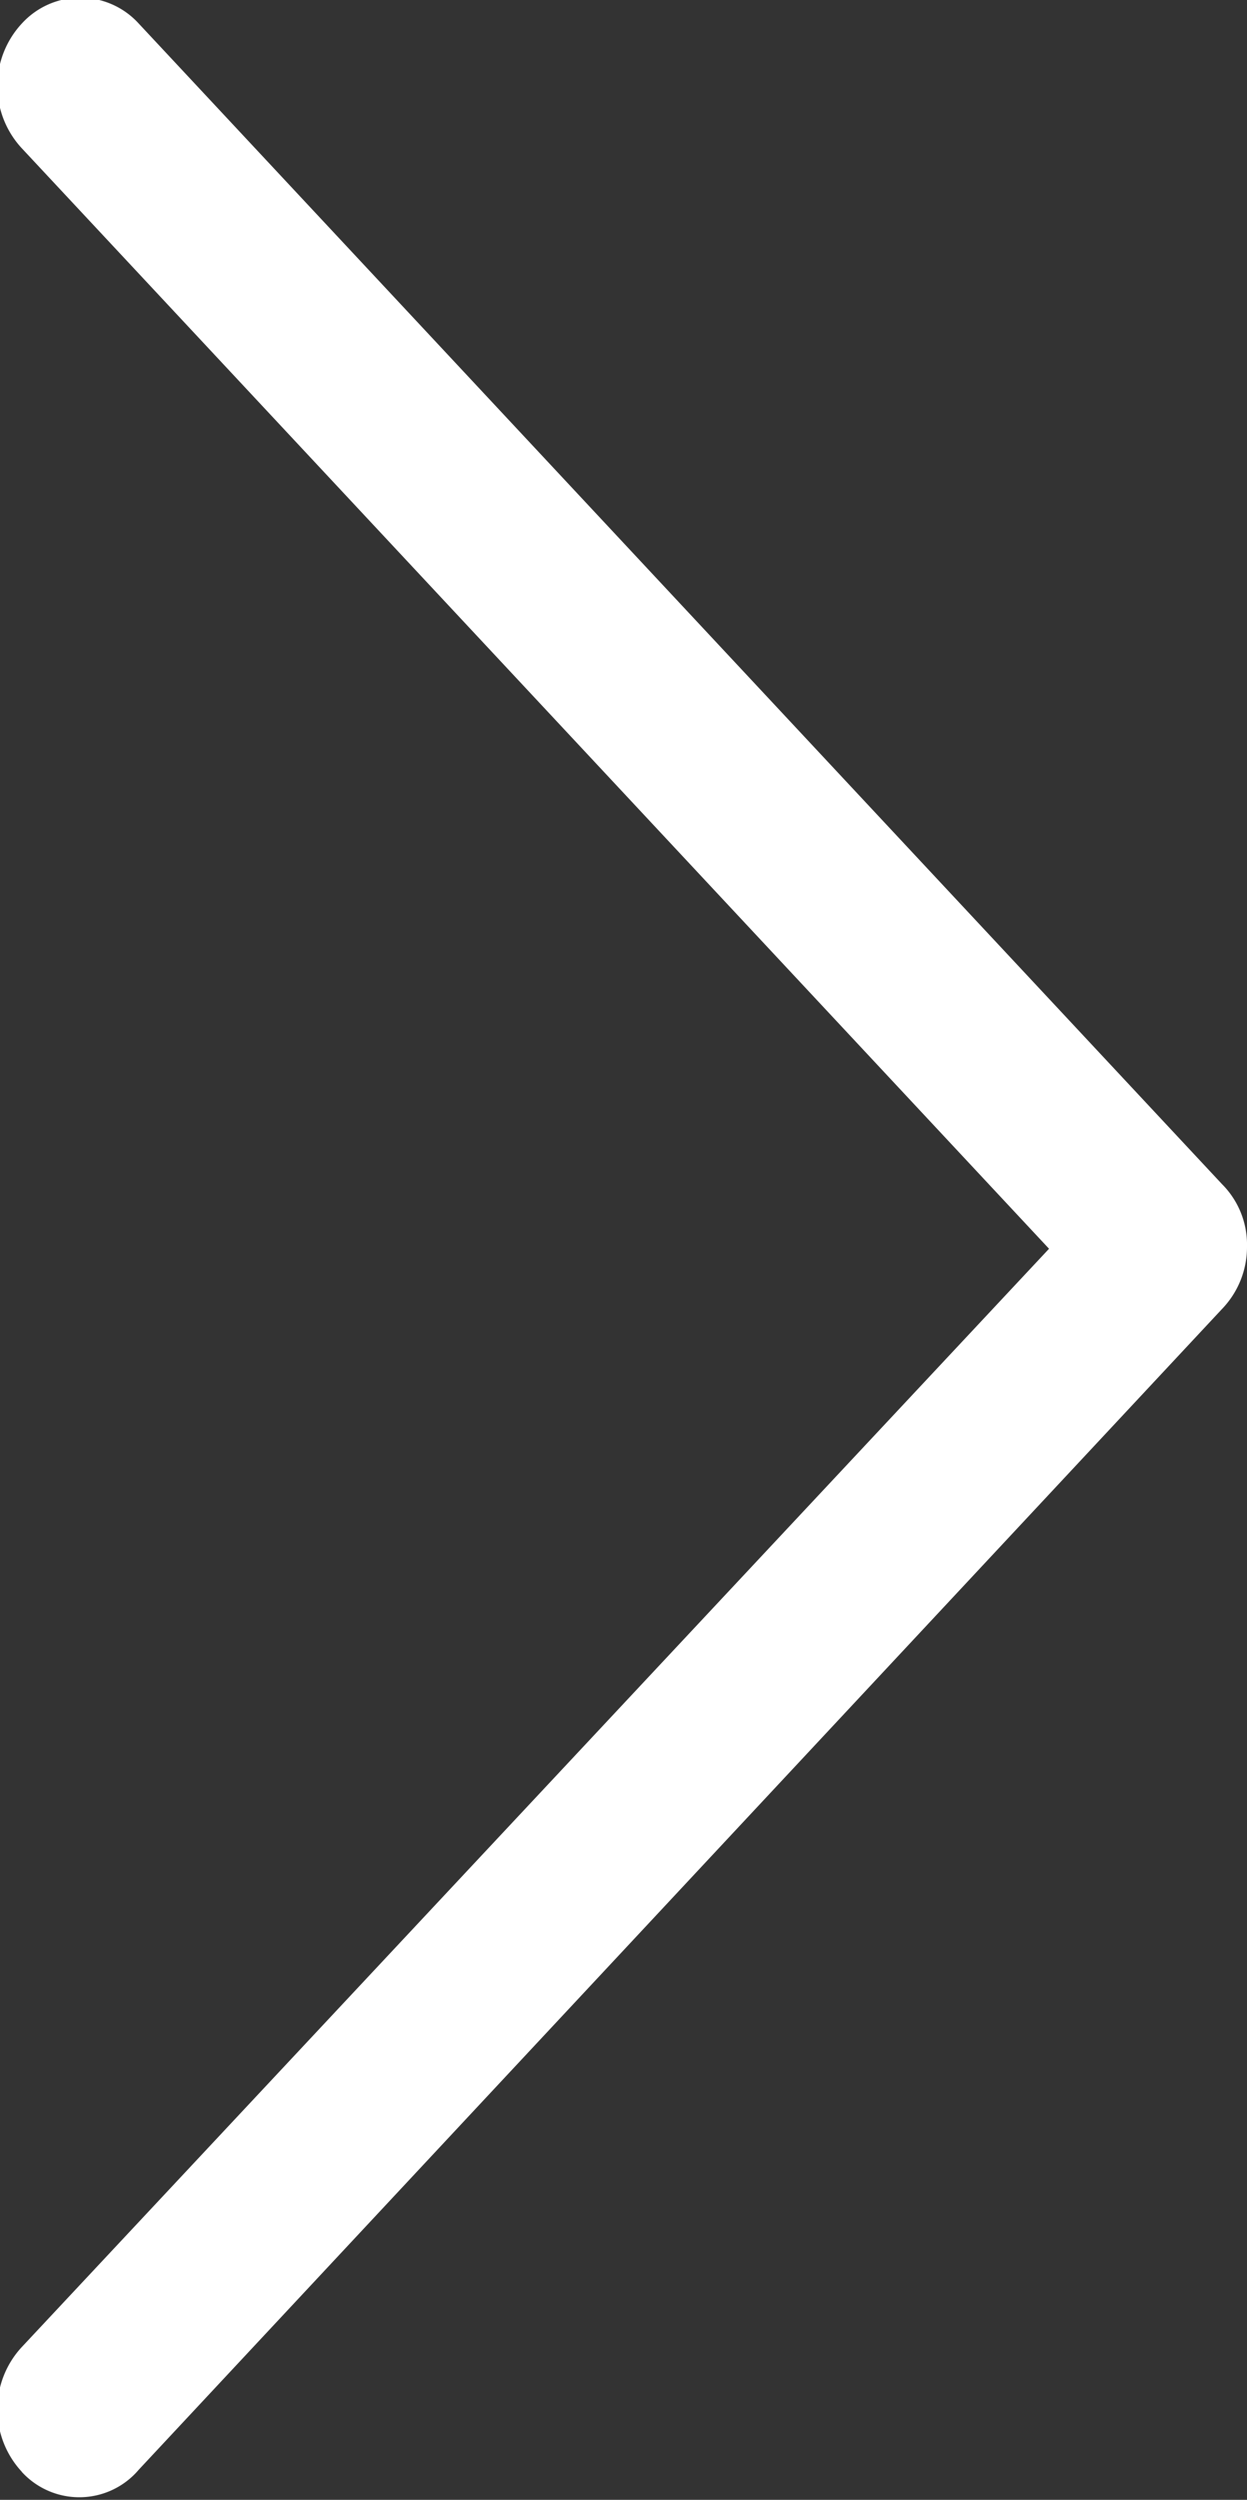 <svg xmlns="http://www.w3.org/2000/svg" width="8" height="16.031" viewBox="0 0 8 16.031">
  <rect x="0" y="0" width="8" height="16.031" fill="#333333" stroke="none"/>
  <defs>
    <style>
      .cls-1 {
        fill: #fff;
        fill-rule: evenodd;
      }
    </style>
  </defs>
  <path id="Shape_26_copy_24" data-name="Shape 26 copy 24" class="cls-1" d="M1117.14,869.851a0.588,0.588,0,0,1,0-.8l6.59-7.043-6.59-7.057a0.588,0.588,0,0,1,0-.8,0.507,0.507,0,0,1,.75,0l6.95,7.443a0.549,0.549,0,0,1,.16.4,0.573,0.573,0,0,1-.16.4l-6.95,7.444a0.5,0.5,0,0,1-.75.014h0Zm0,0" transform="translate(-1117 -854)"/>
</svg>
